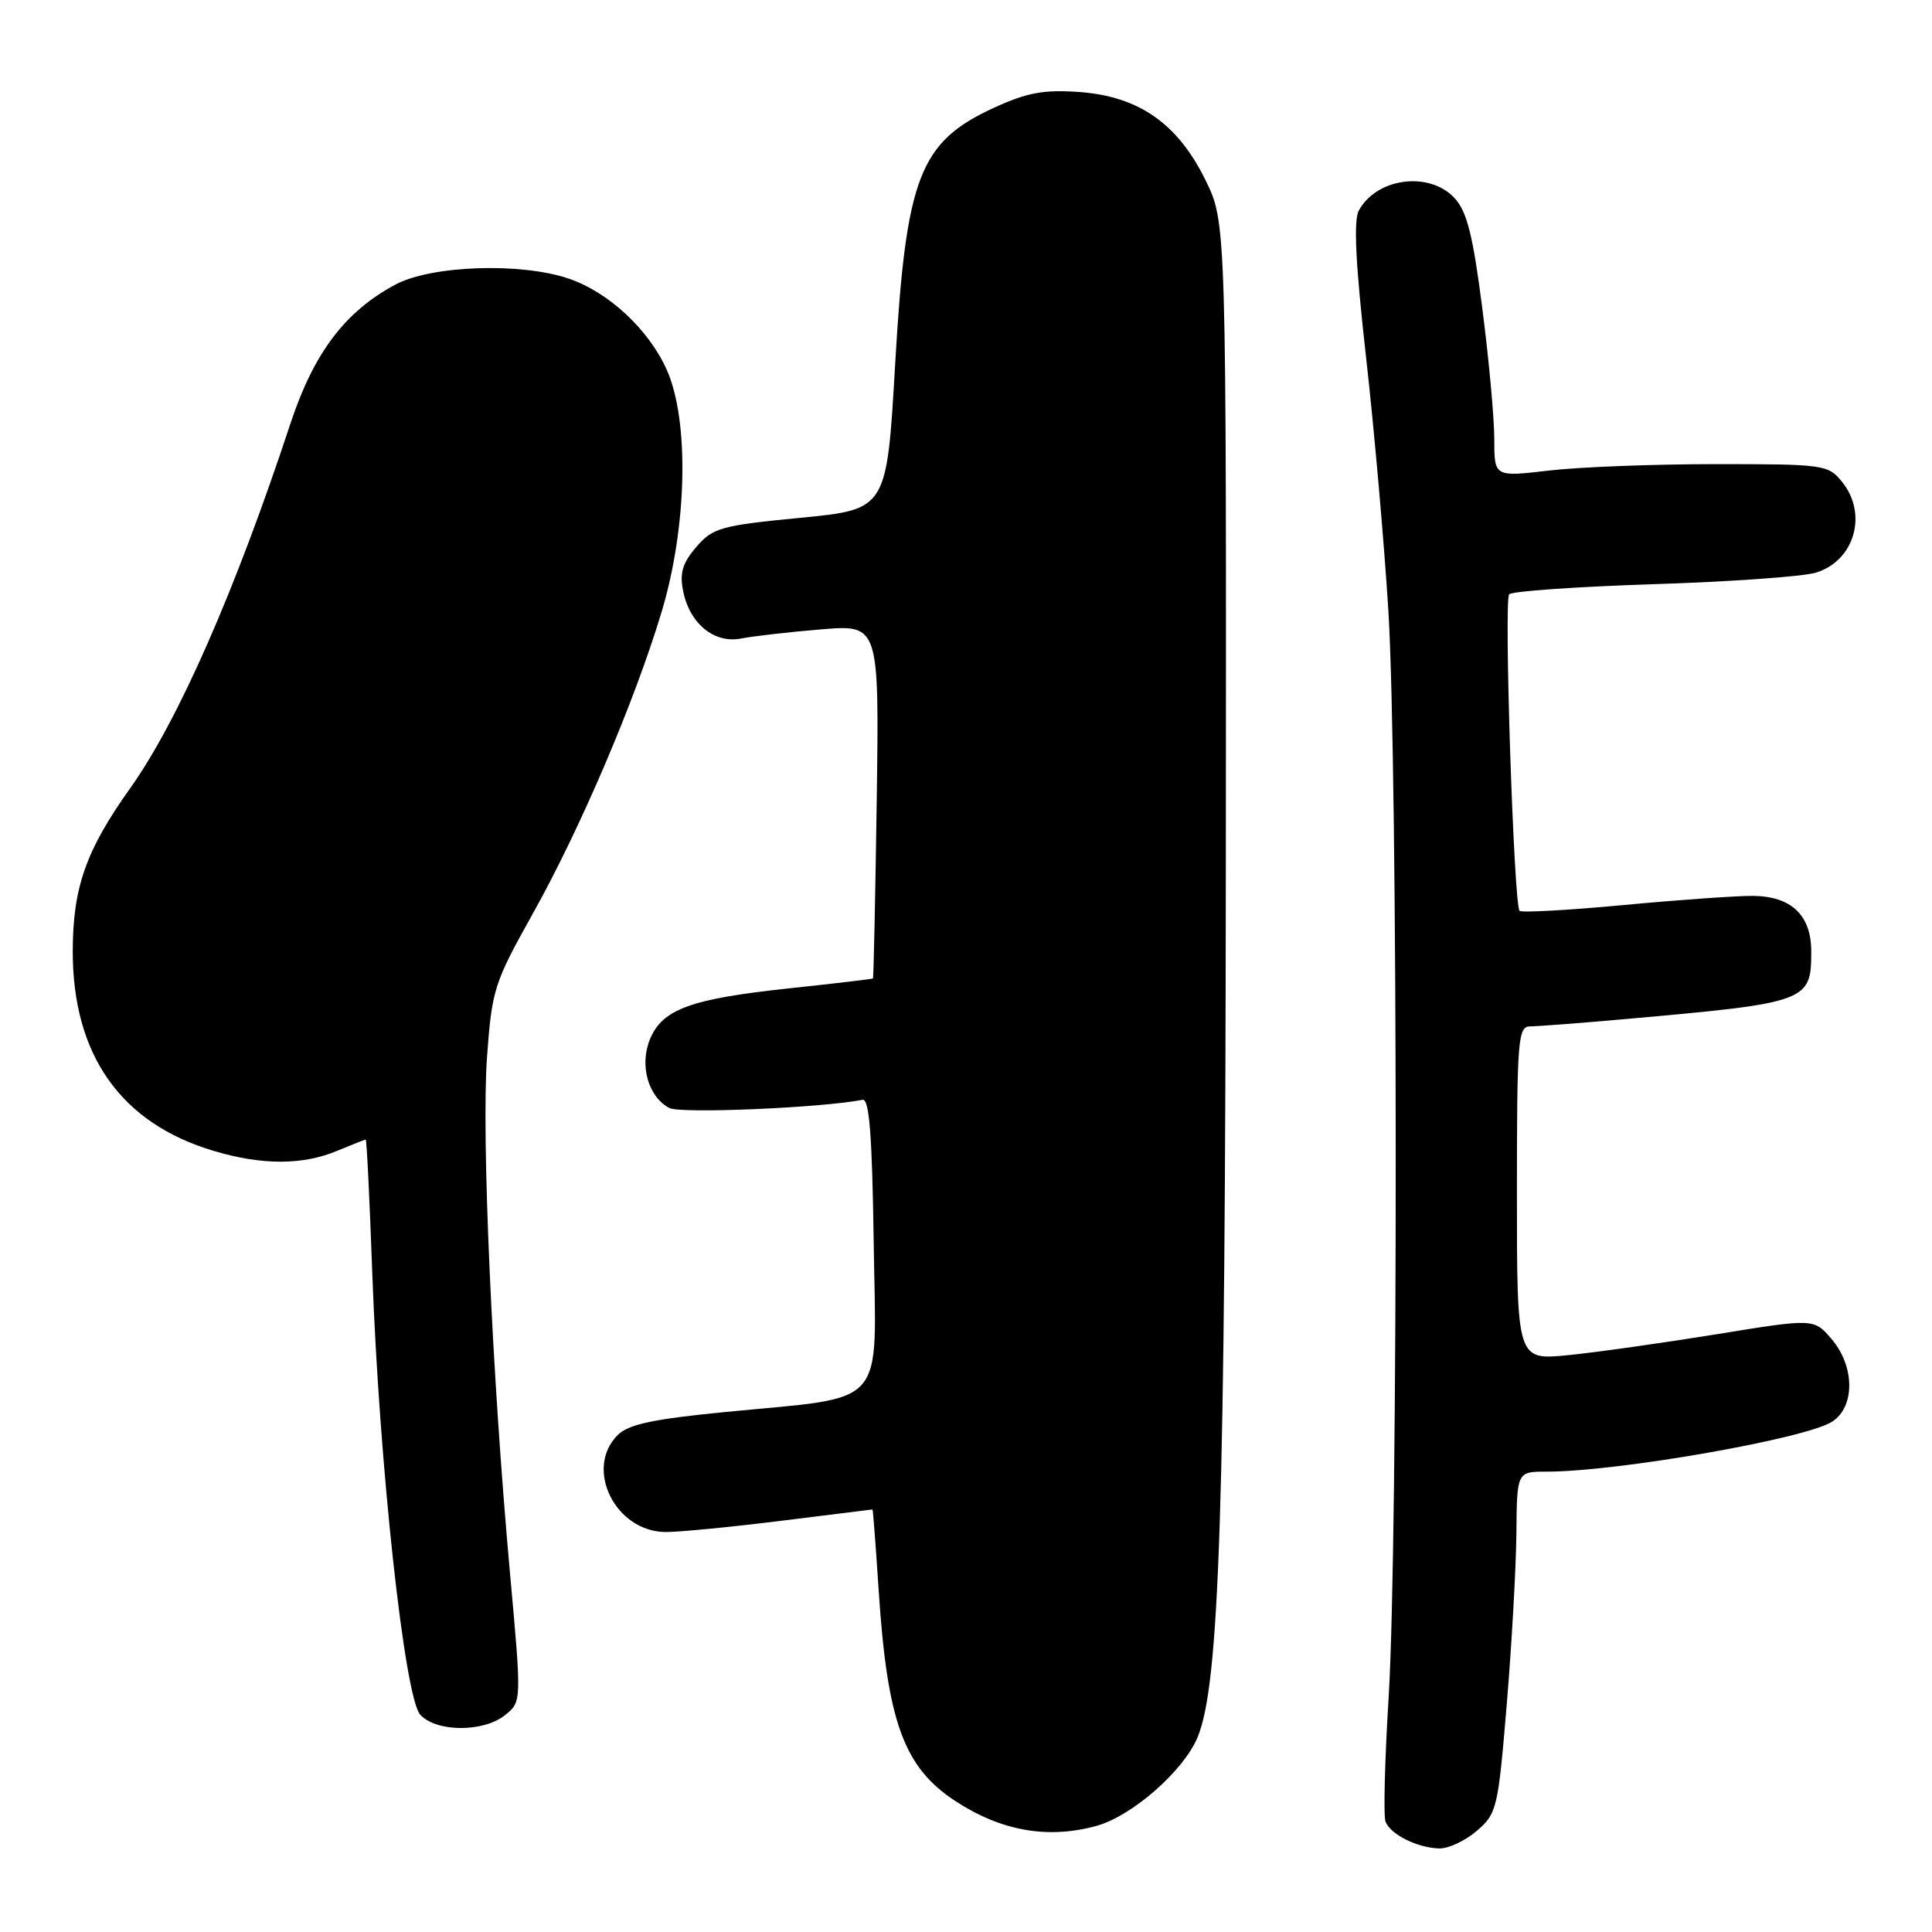 <?xml version="1.0" encoding="UTF-8" standalone="no"?>
<!DOCTYPE svg PUBLIC "-//W3C//DTD SVG 1.1//EN" "http://www.w3.org/Graphics/SVG/1.1/DTD/svg11.dtd" >
<svg xmlns="http://www.w3.org/2000/svg" xmlns:xlink="http://www.w3.org/1999/xlink" version="1.1" viewBox="0 0 256 256">
 <g >
 <path fill="currentColor"
d=" M 195.67 242.61 C 198.35 240.31 198.50 239.65 199.65 225.86 C 200.31 217.96 200.88 207.79 200.93 203.25 C 201.00 195.00 201.00 195.00 204.93 195.00 C 214.33 195.00 239.20 190.65 242.75 188.39 C 245.83 186.43 245.79 181.03 242.67 177.40 C 240.34 174.70 240.34 174.70 227.42 176.80 C 220.31 177.95 211.46 179.20 207.75 179.57 C 201.00 180.23 201.00 180.23 201.00 158.12 C 201.00 137.72 201.14 136.00 202.75 136.00 C 203.71 136.00 209.45 135.56 215.50 135.02 C 239.56 132.88 240.00 132.72 240.00 126.08 C 240.00 121.27 237.37 118.76 232.28 118.71 C 230.20 118.69 222.50 119.23 215.17 119.92 C 207.84 120.61 201.62 120.95 201.35 120.69 C 200.59 119.93 199.26 79.59 199.97 78.75 C 200.31 78.34 208.90 77.74 219.05 77.41 C 229.20 77.09 238.90 76.40 240.60 75.88 C 245.73 74.33 247.53 68.12 244.09 63.86 C 242.24 61.57 241.73 61.50 227.34 61.50 C 219.18 61.50 209.24 61.88 205.25 62.35 C 198.00 63.20 198.00 63.20 198.00 58.19 C 198.00 55.44 197.29 47.63 196.41 40.84 C 195.17 31.16 194.38 28.02 192.74 26.25 C 189.38 22.63 182.38 23.56 180.04 27.92 C 179.34 29.23 179.63 35.08 180.99 47.15 C 182.07 56.69 183.41 71.92 183.97 81.00 C 185.24 101.60 185.27 204.21 184.01 224.76 C 183.49 233.15 183.30 240.63 183.59 241.38 C 184.24 243.07 187.78 244.84 190.69 244.93 C 191.90 244.97 194.14 243.92 195.67 242.61 Z  M 145.32 241.93 C 150.01 240.63 156.83 234.65 158.68 230.21 C 161.60 223.23 162.35 200.09 162.43 114.50 C 162.50 29.50 162.50 29.50 159.74 23.88 C 156.05 16.36 150.90 12.77 143.01 12.19 C 138.32 11.86 136.11 12.26 131.75 14.26 C 121.83 18.80 120.04 23.44 118.61 48.31 C 117.50 67.50 117.50 67.50 106.07 68.61 C 95.49 69.64 94.46 69.93 92.26 72.48 C 90.42 74.63 90.03 75.93 90.53 78.37 C 91.40 82.66 94.67 85.32 98.23 84.60 C 99.77 84.30 104.51 83.75 108.76 83.40 C 116.50 82.75 116.50 82.75 116.17 106.13 C 115.98 118.98 115.76 129.57 115.67 129.65 C 115.57 129.73 110.58 130.32 104.57 130.96 C 91.54 132.35 87.77 133.72 86.13 137.69 C 84.70 141.14 85.89 145.35 88.70 146.82 C 90.18 147.59 108.81 146.80 114.30 145.73 C 115.19 145.56 115.57 150.46 115.77 164.71 C 116.09 186.97 117.85 184.97 96.09 187.10 C 86.49 188.04 83.27 188.73 81.84 190.16 C 77.38 194.62 81.56 203.00 88.24 203.00 C 90.08 203.00 96.96 202.33 103.54 201.51 C 110.12 200.69 115.55 200.01 115.61 200.01 C 115.68 200.00 116.04 204.84 116.43 210.75 C 117.57 228.17 119.76 234.17 126.58 238.64 C 132.66 242.63 138.87 243.72 145.32 241.93 Z  M 66.95 227.24 C 69.12 225.48 69.12 225.48 67.58 208.49 C 65.19 182.13 63.78 150.46 64.53 140.10 C 65.18 131.14 65.46 130.25 70.58 121.10 C 76.93 109.74 84.14 92.84 87.69 81.00 C 91.06 69.76 91.35 55.73 88.35 49.00 C 85.95 43.65 80.64 38.71 75.34 36.91 C 68.98 34.76 57.21 35.16 52.43 37.69 C 45.74 41.25 41.58 46.75 38.49 56.11 C 31.15 78.35 23.60 95.53 17.24 104.46 C 11.39 112.67 9.66 117.58 9.64 126.01 C 9.62 139.79 16.01 148.85 28.35 152.51 C 34.73 154.41 40.10 154.40 44.65 152.50 C 46.63 151.68 48.34 151.00 48.46 151.00 C 48.59 151.00 48.98 158.99 49.33 168.75 C 50.26 194.13 53.60 224.90 55.68 227.20 C 57.80 229.54 64.08 229.57 66.95 227.24 Z "/>
</g>
</svg>